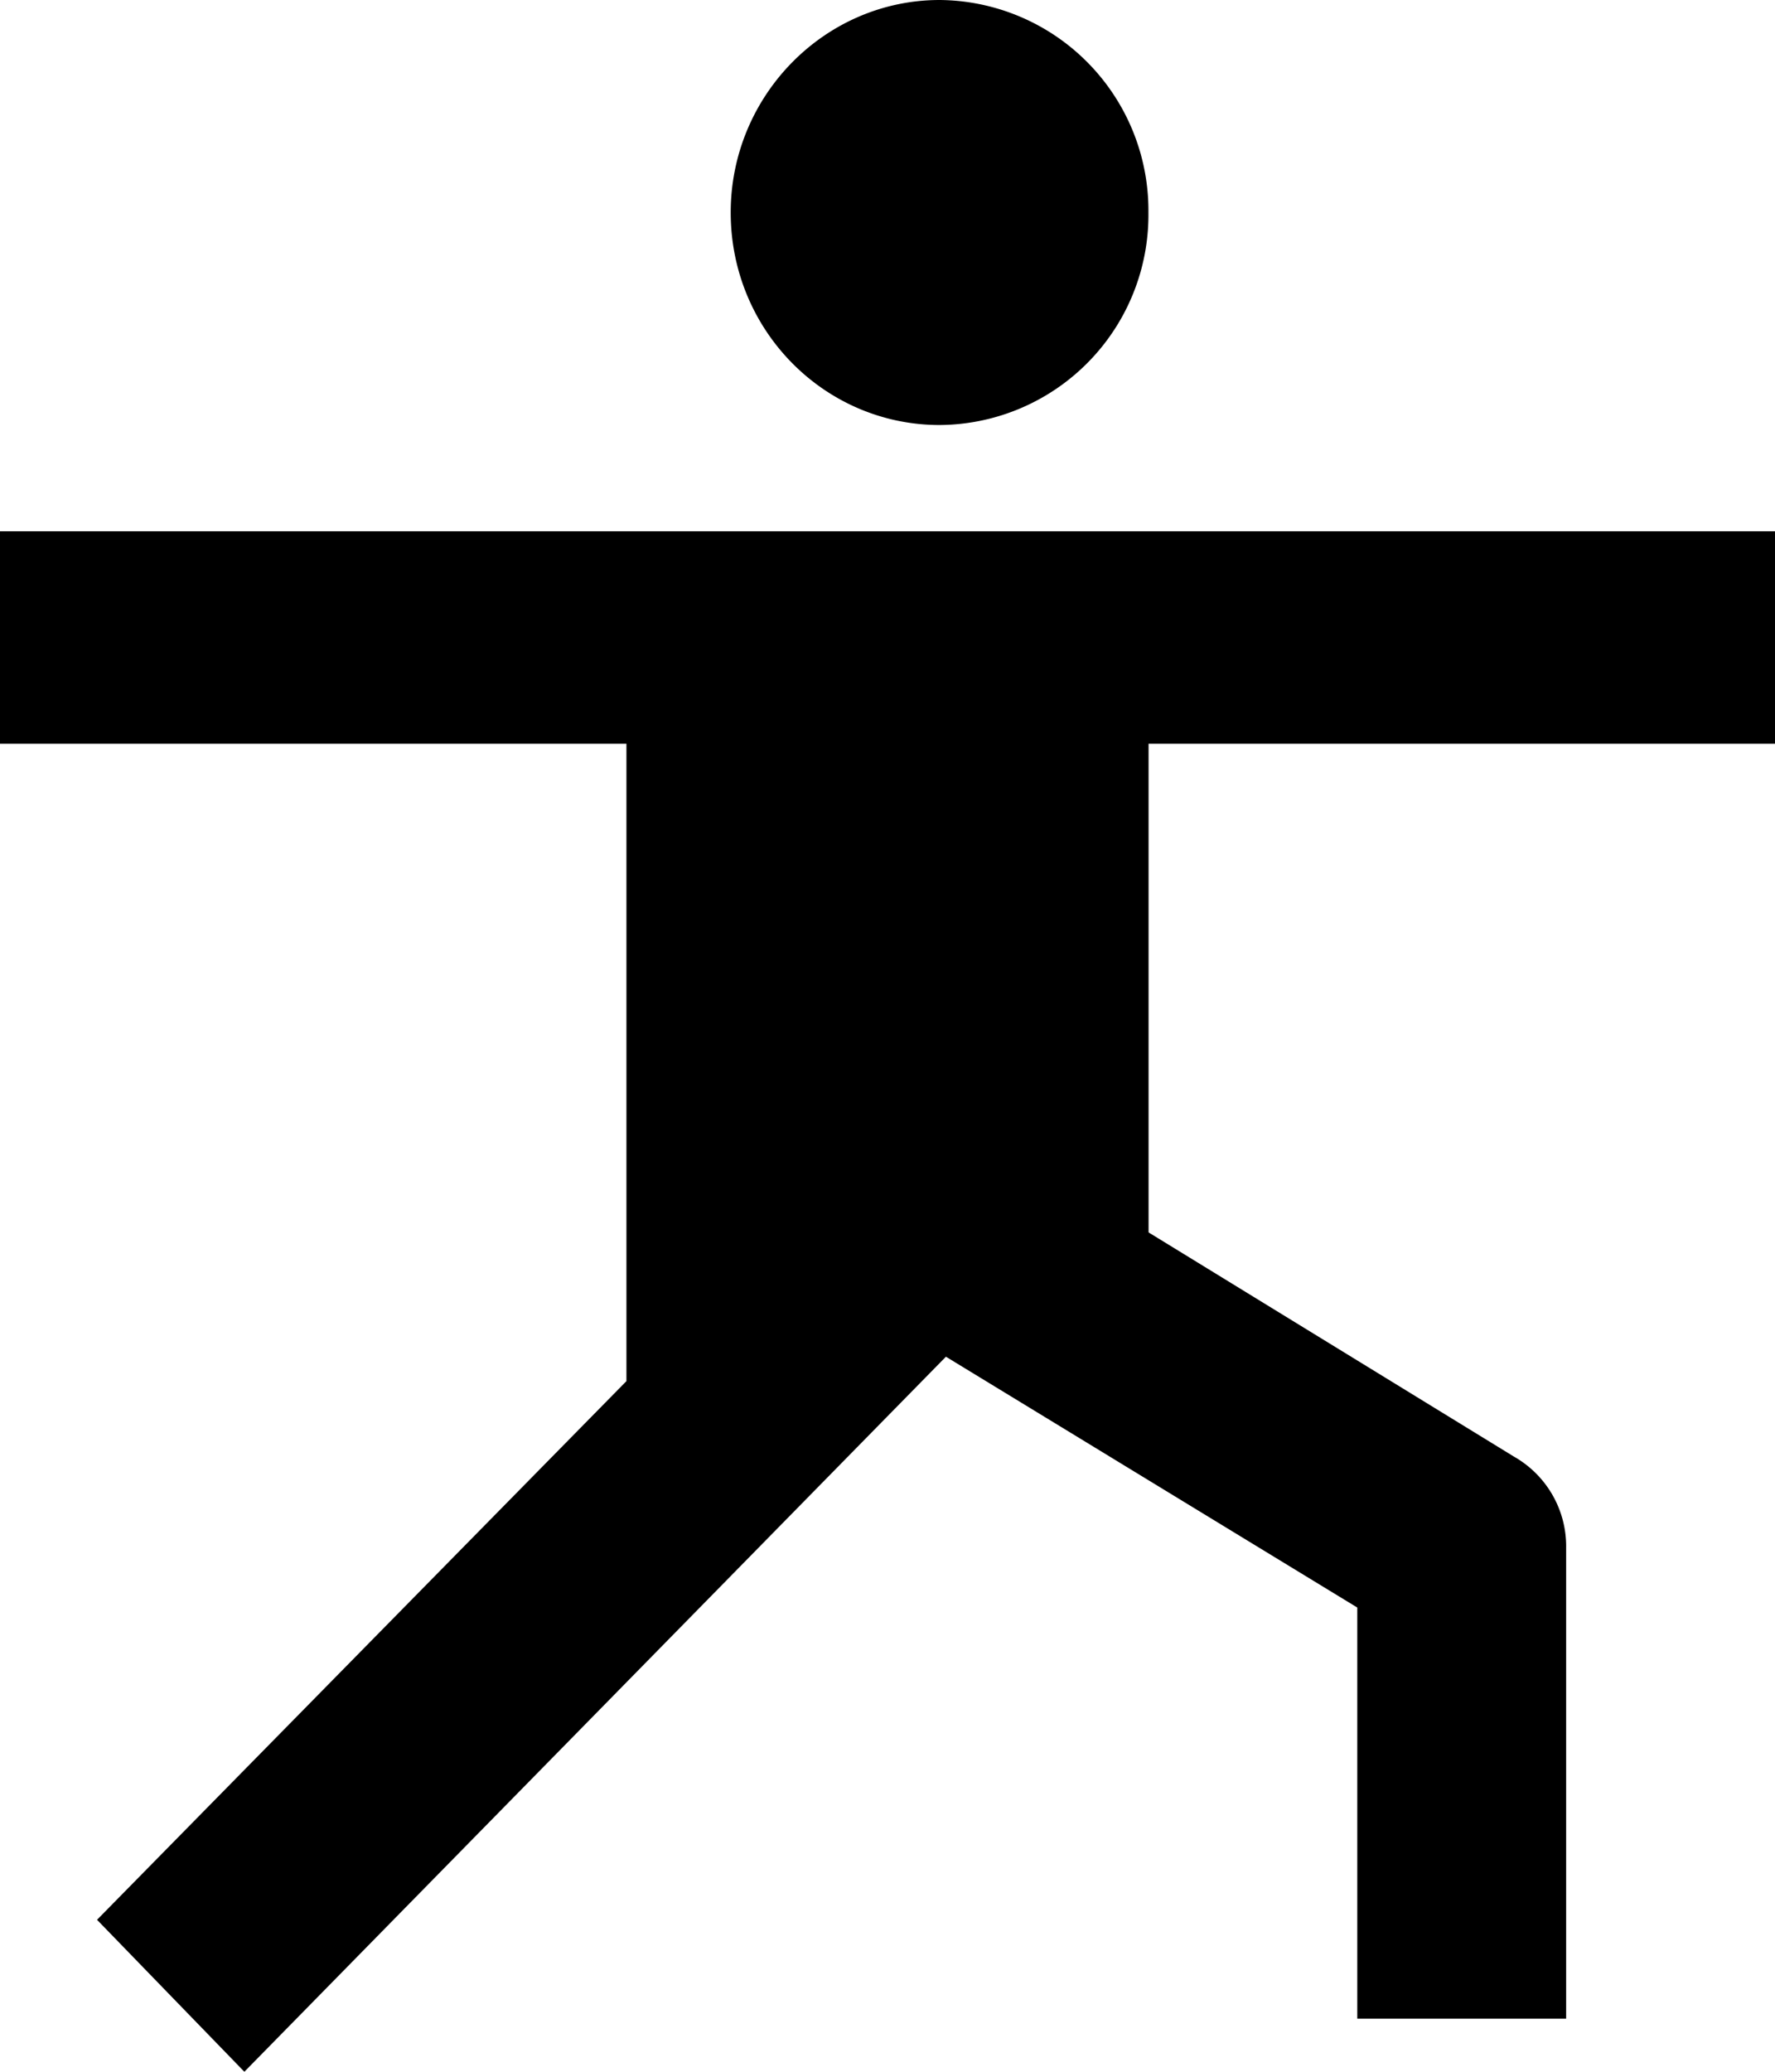 <svg width="12" height="14" fill="none" xmlns="http://www.w3.org/2000/svg"><path d="M6.353 0C5.576 0 4.94.646 4.94 1.436c0 .797.635 1.436 1.412 1.436a1.42 1.42 0 001.412-1.436A1.423 1.423 0 006.353 0zM0 3.59v1.436h4.235v4.307l-3.579 3.64L1.652 14l4.743-4.832 2.781 1.695v2.778h1.412v-3.18a.697.697 0 00-.353-.618l-2.47-1.515V5.026H12V3.59H0z" fill="#000"/></svg>